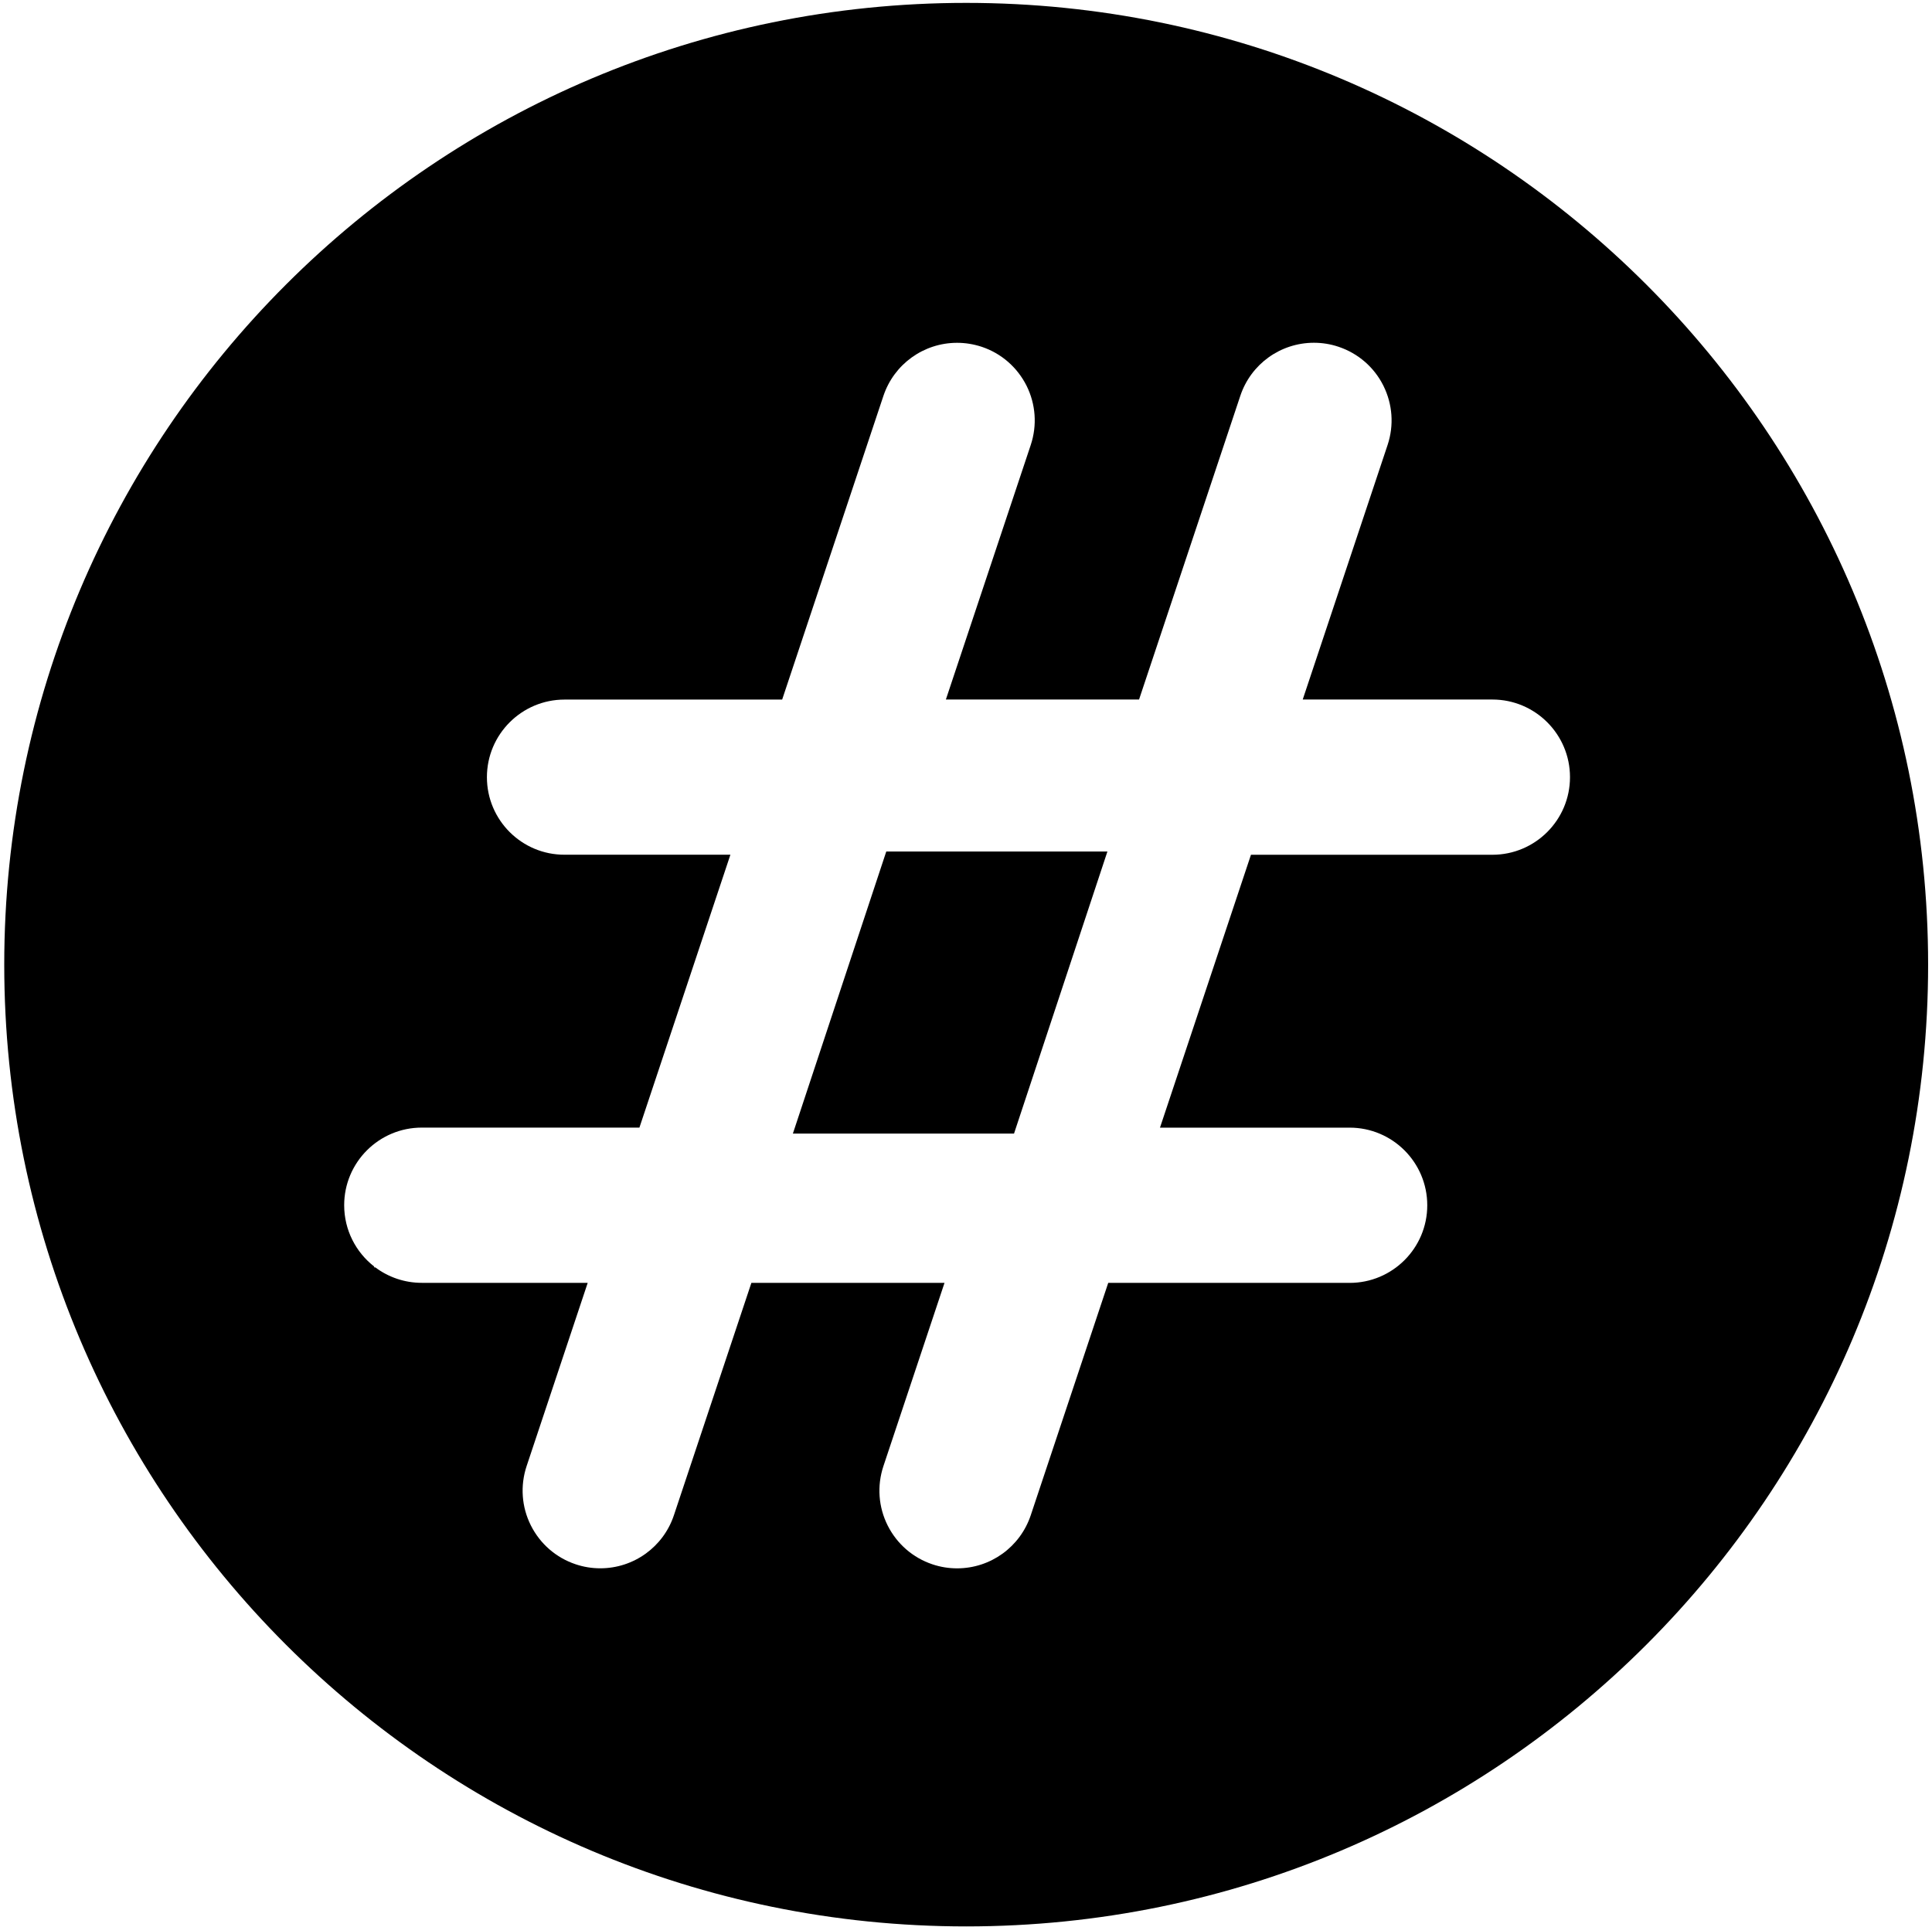 <?xml version="1.0" encoding="UTF-8"?>
<svg width="422px" height="421px" viewBox="0 0 422 421" version="1.1" xmlns="http://www.w3.org/2000/svg" xmlns:xlink="http://www.w3.org/1999/xlink">
    <!-- Generator: Sketch 52.5 (67469) - http://www.bohemiancoding.com/sketch -->
    <title>icon-topics</title>
    <desc>Created with Sketch.</desc>
    <g id="Symbols" stroke="none" stroke-width="1" fill="none" fill-rule="evenodd">
        <g id="icon-topics" fill="#000000">
            <path d="M211.04,420.858 C327.082,420.858 421.153,326.787 421.153,210.745 C421.153,94.702 327.082,0.631 211.04,0.631 C94.998,0.631 0.927,94.702 0.927,210.745 C0.927,326.787 94.998,420.858 211.04,420.858 Z M81.981,276.882 L81.718,276.882 L81.732,276.693 C77.744,273.59 75.178,268.744 75.178,263.301 C75.178,253.938 82.772,246.344 92.136,246.344 L139.666,246.344 L159.539,186.729 L123.358,186.729 C113.976,186.774 106.355,179.161 106.355,169.792 C106.355,160.438 113.952,152.835 123.314,152.835 L170.844,152.835 L192.966,86.473 C195.288,79.552 201.755,74.893 209.053,74.893 C210.849,74.893 212.635,75.18 214.4,75.753 C218.682,77.173 222.188,80.214 224.232,84.279 C226.233,88.304 226.567,92.917 225.146,97.201 L206.604,152.824 L248.799,152.824 L270.912,86.488 C273.217,79.55 279.684,74.882 286.998,74.882 C288.837,74.882 290.658,75.18 292.369,75.758 C296.647,77.184 300.167,80.237 302.177,84.279 C304.178,88.304 304.511,92.917 303.091,97.201 L284.549,152.824 L325.97,152.824 C335.334,152.824 342.928,160.419 342.928,169.782 C342.928,179.145 335.334,186.739 325.97,186.739 L273.244,186.739 L253.371,246.354 L294.792,246.354 C304.156,246.354 311.751,253.949 311.751,263.312 C311.751,272.675 304.156,280.269 294.792,280.269 L242.066,280.269 L225.143,331.034 C222.825,337.967 216.357,342.633 209.053,342.633 C207.214,342.633 205.392,342.335 203.682,341.758 C199.414,340.335 195.914,337.295 193.892,333.273 C191.864,329.239 191.535,324.6 192.96,320.305 L206.305,280.269 L164.121,280.269 L147.204,331.017 C144.9,337.953 138.424,342.623 131.119,342.623 C129.28,342.623 127.458,342.325 125.747,341.747 C121.48,340.325 117.98,337.284 115.958,333.263 C113.929,329.228 113.601,324.59 115.026,320.294 L128.371,280.259 L92.136,280.259 C88.328,280.259 84.812,279.003 81.981,276.882 Z M221.488,247.657 L241.89,186.024 L193.587,186.024 L173.184,247.657 L221.488,247.657 Z"></path>
        </g>
    </g>
</svg>